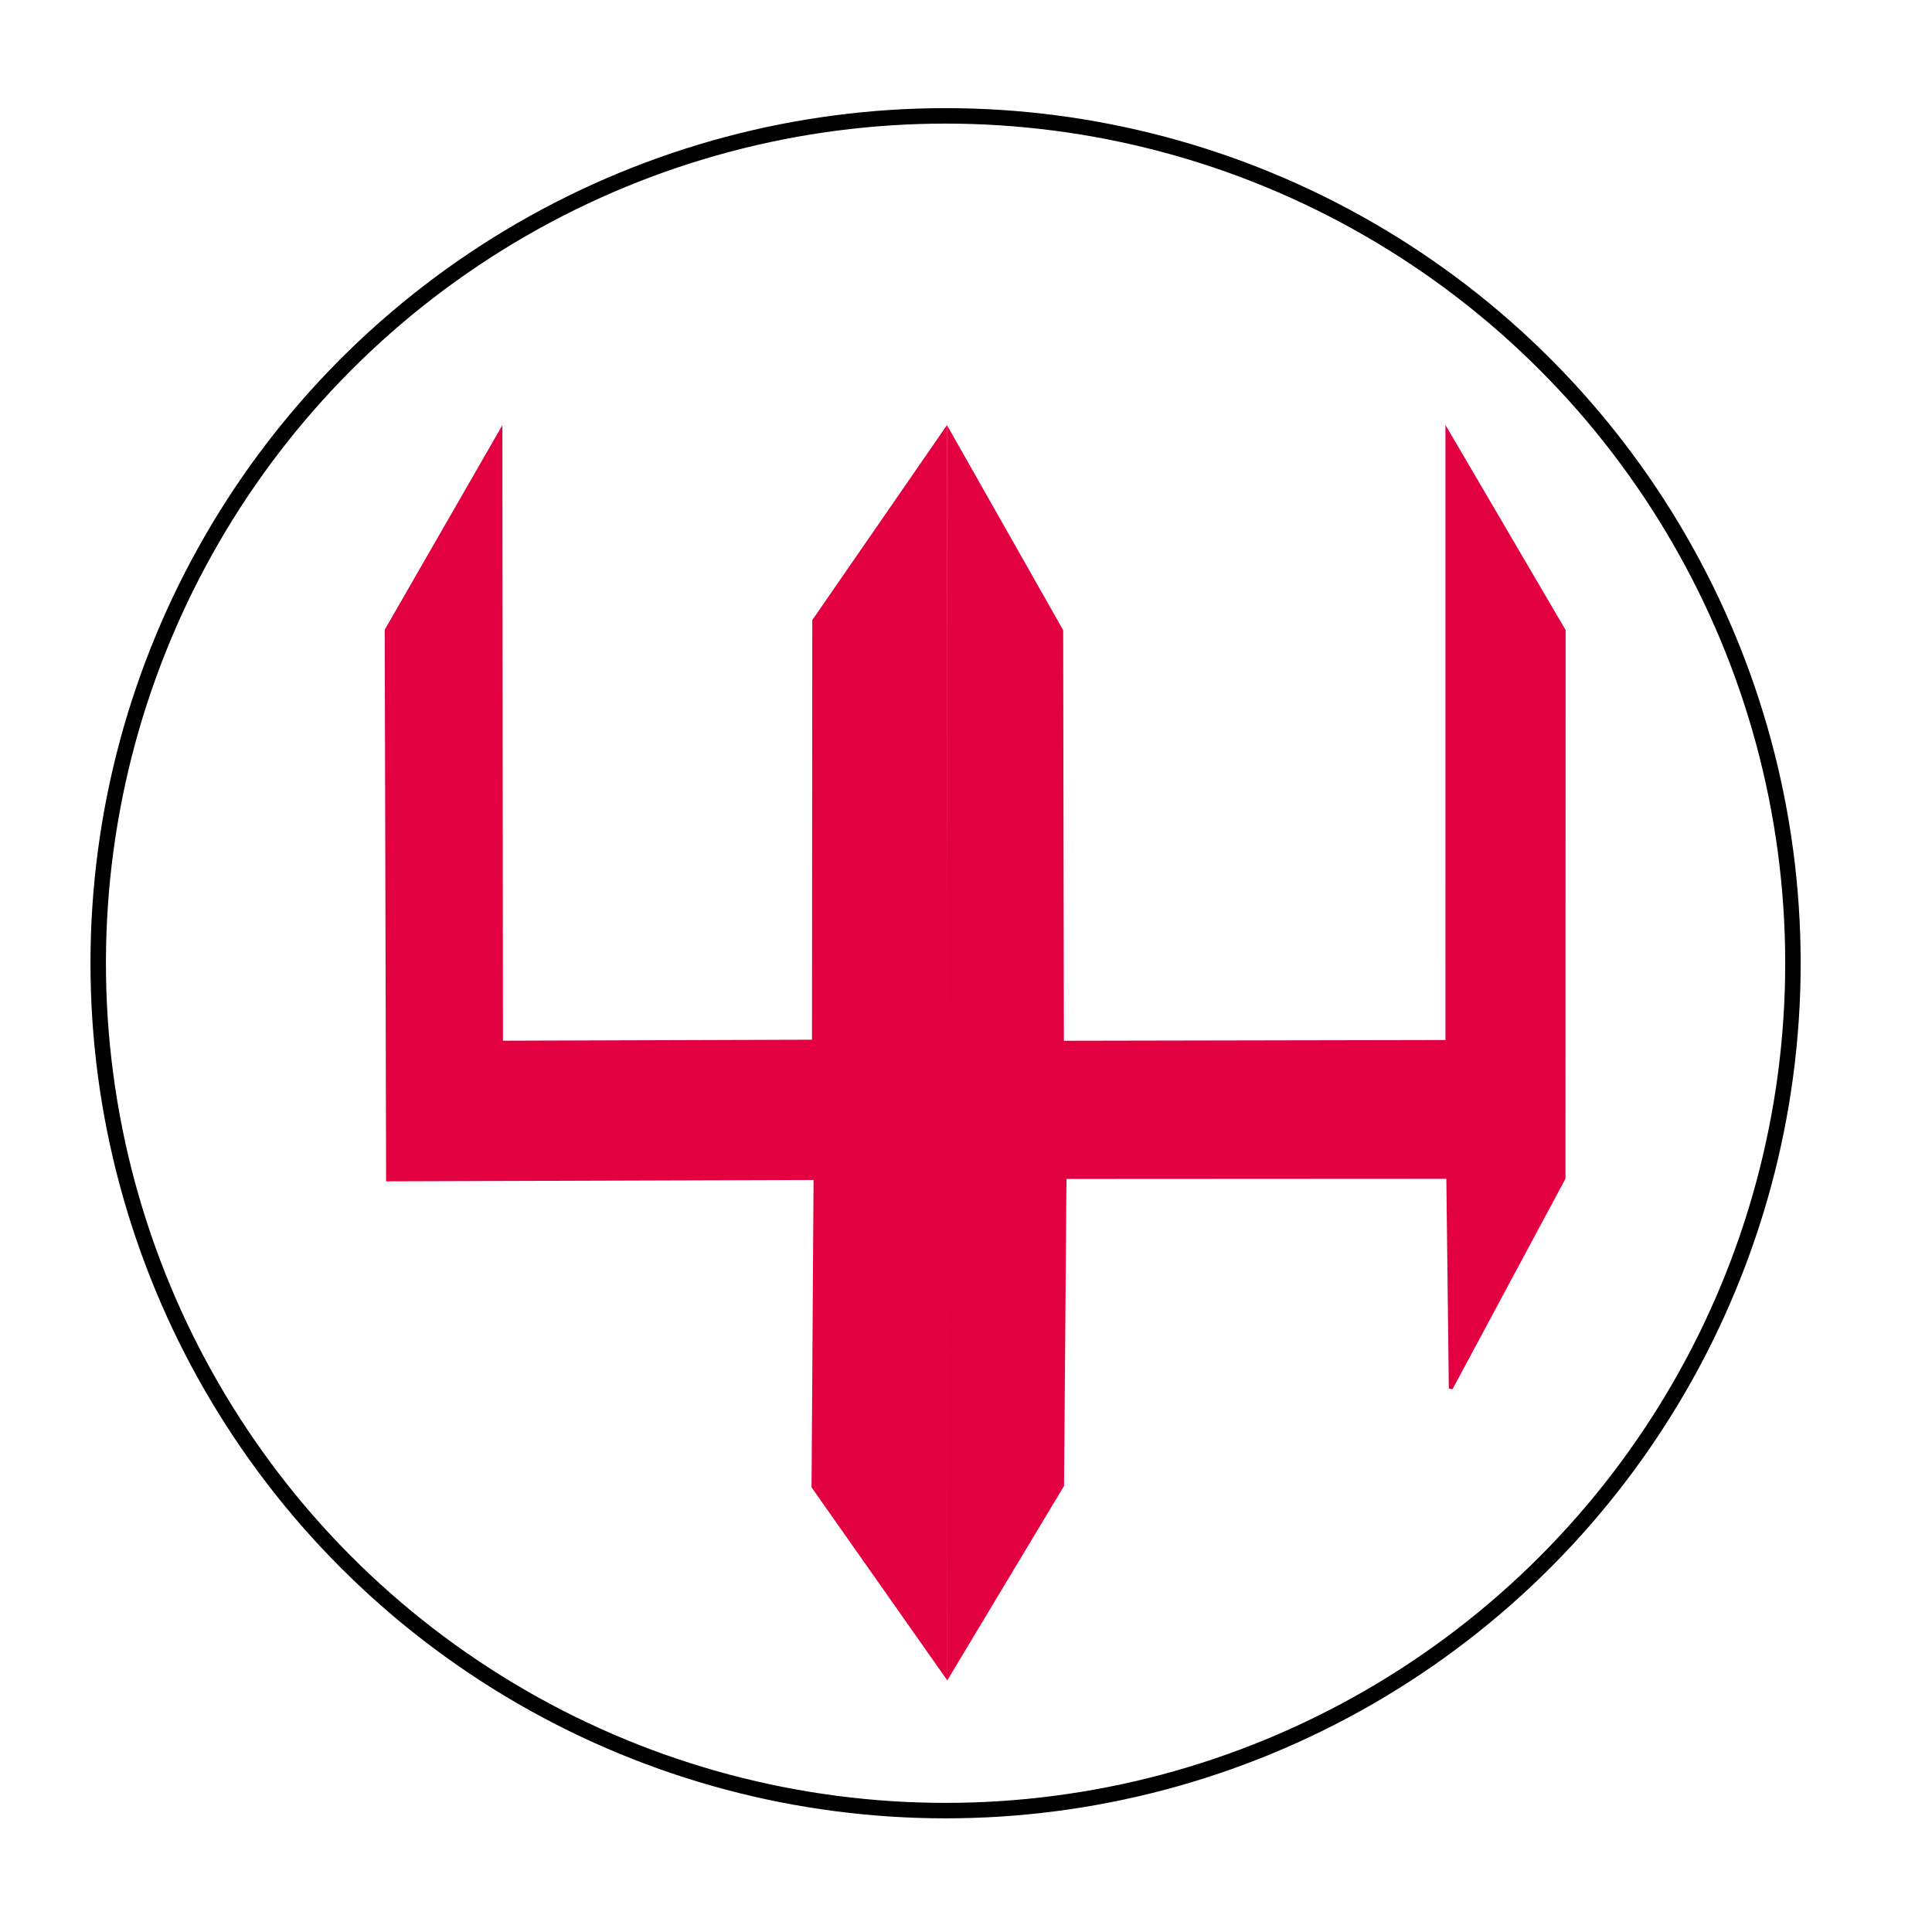 <?xml version="1.0" encoding="UTF-8" standalone="no"?>
<!-- Created with Inkscape (http://www.inkscape.org/) -->

<svg
   xmlns:dc="http://purl.org/dc/elements/1.1/"
   xmlns:cc="http://creativecommons.org/ns#"
   xmlns:rdf="http://www.w3.org/1999/02/22-rdf-syntax-ns#"
   xmlns:svg="http://www.w3.org/2000/svg"
   xmlns="http://www.w3.org/2000/svg"
   xmlns:sodipodi="http://sodipodi.sourceforge.net/DTD/sodipodi-0.dtd"
   xmlns:inkscape="http://www.inkscape.org/namespaces/inkscape"
   width="500"
   height="500"
   viewBox="0 0 500 500"
   id="svg2"
   version="1.1"
   inkscape:version="0.91 r13725"
   sodipodi:docname="logo.svg"
   inkscape:export-filename="/home/ceduardo/Downloads/JavaTCCWeb/web/img/logo.png"
   inkscape:export-xdpi="90"
   inkscape:export-ydpi="90">
  <defs
     id="defs4" />
  <sodipodi:namedview
     id="base"
     pagecolor="#ffffff"
     bordercolor="#666666"
     borderopacity="1.0"
     inkscape:pageopacity="0.0"
     inkscape:pageshadow="2"
     inkscape:zoom="1.4"
     inkscape:cx="144.60468"
     inkscape:cy="308.52068"
     inkscape:document-units="px"
     inkscape:current-layer="layer1"
     showgrid="true"
     units="px"
     inkscape:window-width="1872"
     inkscape:window-height="1025"
     inkscape:window-x="48"
     inkscape:window-y="27"
     inkscape:window-maximized="1">
    <inkscape:grid
       type="xygrid"
       id="grid3380" />
  </sodipodi:namedview>
  <g
     inkscape:label="Camada 1"
     inkscape:groupmode="layer"
     id="layer1"
     transform="translate(0,-552.362)">
    <path
       style="fill:#e20040;fill-rule:evenodd;stroke:#e20040;stroke-width:1;stroke-linecap:butt;stroke-linejoin:miter;stroke-opacity:1;fill-opacity:1;stroke-miterlimit:4;stroke-dasharray:none"
       d="m 129.513,664.269 0.148,157.927 80.98,-0.262 0.074,-108.938 33.848,-49.003 0.106,155.773 30.432,37.069 -30.412,0.001 -0.006,128.858 -34.156,-48.563 0.527,-79.895 -110.631,0.357 -0.357,-142.129 z"
       id="path3376"
       inkscape:connector-curvature="0"
       sodipodi:nodetypes="cccccccccccccc"
       inkscape:export-xdpi="90"
       inkscape:export-ydpi="90" />
    <path
       style="fill:#e20040;fill-rule:evenodd;stroke:#e20040;stroke-width:1px;stroke-linecap:butt;stroke-linejoin:miter;stroke-opacity:1;fill-opacity:1"
       d="m 274.874,936.777 0.631,-79.795 99.301,-0.052 0.647,54.749 29.193,-54.407 0.033,-141.722 -30.099,-51.37 0.006,157.838 -99.752,0.191 -0.191,-106.638 -29.084,-51.317 -0.038,155.626 29.974,37.031 -29.982,-0.12 0.148,128.635 z"
       id="path3378"
       inkscape:connector-curvature="0"
       sodipodi:nodetypes="cccccccccccccccc" />
    <circle
       style="fill:none;fill-rule:evenodd;stroke:#000000;stroke-width:4;stroke-linecap:butt;stroke-linejoin:miter;stroke-miterlimit:4;stroke-dasharray:none;stroke-opacity:1;opacity:1"
       id="path3493"
       cx="244.714"
       cy="801.648"
       r="219.298" />
  </g>
</svg>
